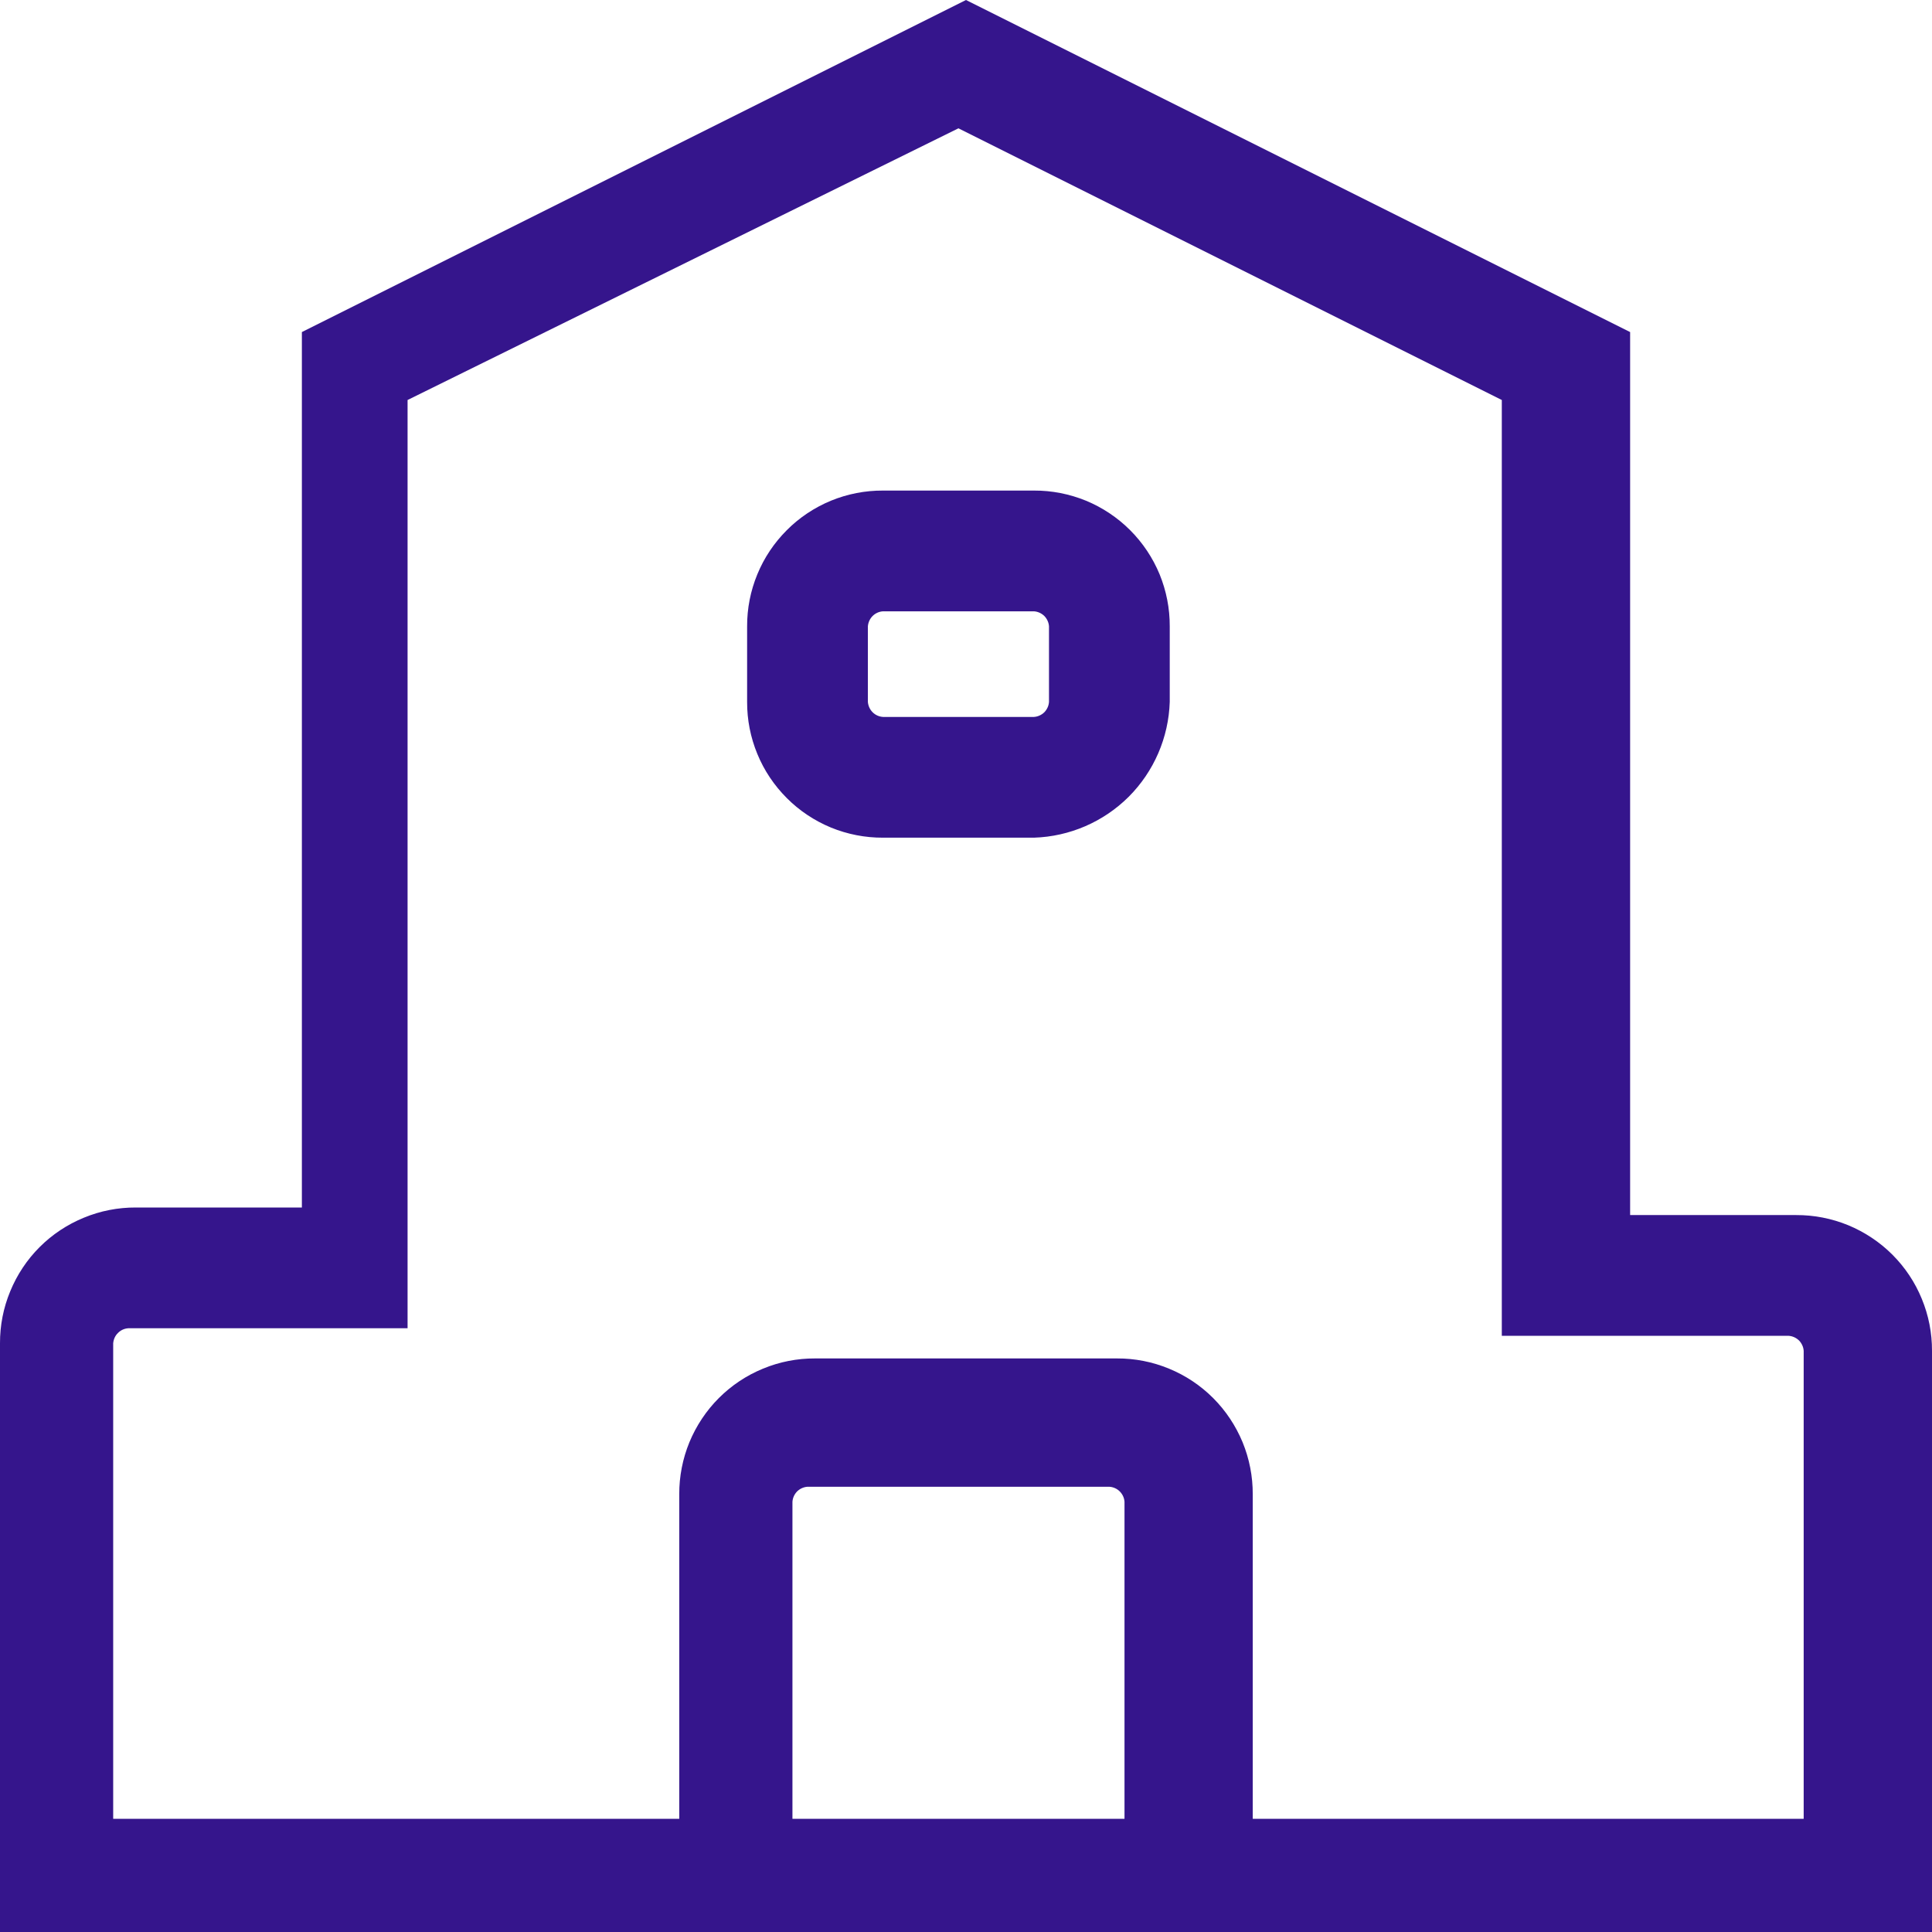 <svg width="24" height="24" viewBox="0 0 24 24" fill="none" xmlns="http://www.w3.org/2000/svg">
<path fill-rule="evenodd" clip-rule="evenodd" d="M23.812 24H15.562V24H15.375H8.438V24H1.28625e-05V16.688C-0.001 16.466 0.042 16.246 0.127 16.041C0.211 15.836 0.335 15.649 0.492 15.492C0.649 15.335 0.836 15.211 1.041 15.127C1.246 15.042 1.466 14.999 1.688 15H3.75V4.125L12 0L20.25 4.125V15.094H22.312C22.534 15.093 22.754 15.136 22.959 15.22C23.164 15.305 23.351 15.429 23.508 15.586C23.665 15.743 23.789 15.929 23.873 16.134C23.958 16.34 24.001 16.559 24 16.781V24H23.812ZM22.406 22.594H15.562V18.562C15.563 18.341 15.52 18.121 15.436 17.916C15.351 17.711 15.227 17.524 15.07 17.367C14.913 17.21 14.727 17.086 14.522 17.002C14.317 16.917 14.097 16.874 13.875 16.875H10.125C9.903 16.874 9.683 16.917 9.478 17.002C9.273 17.086 9.087 17.21 8.93 17.367C8.773 17.524 8.649 17.711 8.564 17.916C8.48 18.121 8.437 18.341 8.438 18.562V22.594H1.406V16.688C1.41 16.639 1.43 16.593 1.465 16.559C1.499 16.524 1.545 16.503 1.594 16.5H5.063V4.969L11.906 1.594L18.656 4.969V16.594H22.219C22.267 16.597 22.313 16.618 22.348 16.652C22.382 16.687 22.403 16.733 22.406 16.781V22.594ZM13.969 18.656V22.594H9.844V18.656C9.847 18.608 9.868 18.562 9.902 18.527C9.937 18.493 9.983 18.472 10.031 18.469H13.781C13.83 18.472 13.876 18.493 13.91 18.527C13.945 18.562 13.966 18.608 13.969 18.656ZM10.969 10.406H12.844C13.287 10.392 13.708 10.21 14.022 9.897C14.335 9.583 14.517 9.162 14.531 8.719V7.781C14.532 7.559 14.489 7.34 14.405 7.134C14.32 6.929 14.196 6.743 14.039 6.586C13.882 6.429 13.696 6.305 13.491 6.22C13.285 6.136 13.066 6.093 12.844 6.094H10.969C10.747 6.093 10.527 6.136 10.322 6.22C10.117 6.305 9.93 6.429 9.774 6.586C9.617 6.743 9.492 6.929 9.408 7.134C9.323 7.34 9.28 7.559 9.281 7.781V8.719C9.28 8.941 9.323 9.16 9.408 9.366C9.492 9.571 9.617 9.757 9.774 9.914C9.93 10.071 10.117 10.195 10.322 10.28C10.527 10.364 10.747 10.407 10.969 10.406ZM10.84 7.652C10.874 7.618 10.92 7.597 10.969 7.594H12.844C12.892 7.597 12.938 7.618 12.973 7.652C13.007 7.687 13.028 7.733 13.031 7.781V8.719C13.028 8.767 13.007 8.813 12.973 8.848C12.938 8.882 12.892 8.903 12.844 8.906H10.969C10.92 8.903 10.874 8.882 10.84 8.848C10.805 8.813 10.785 8.767 10.781 8.719V7.781C10.785 7.733 10.805 7.687 10.84 7.652Z" fill="#35158C"/>
</svg>
